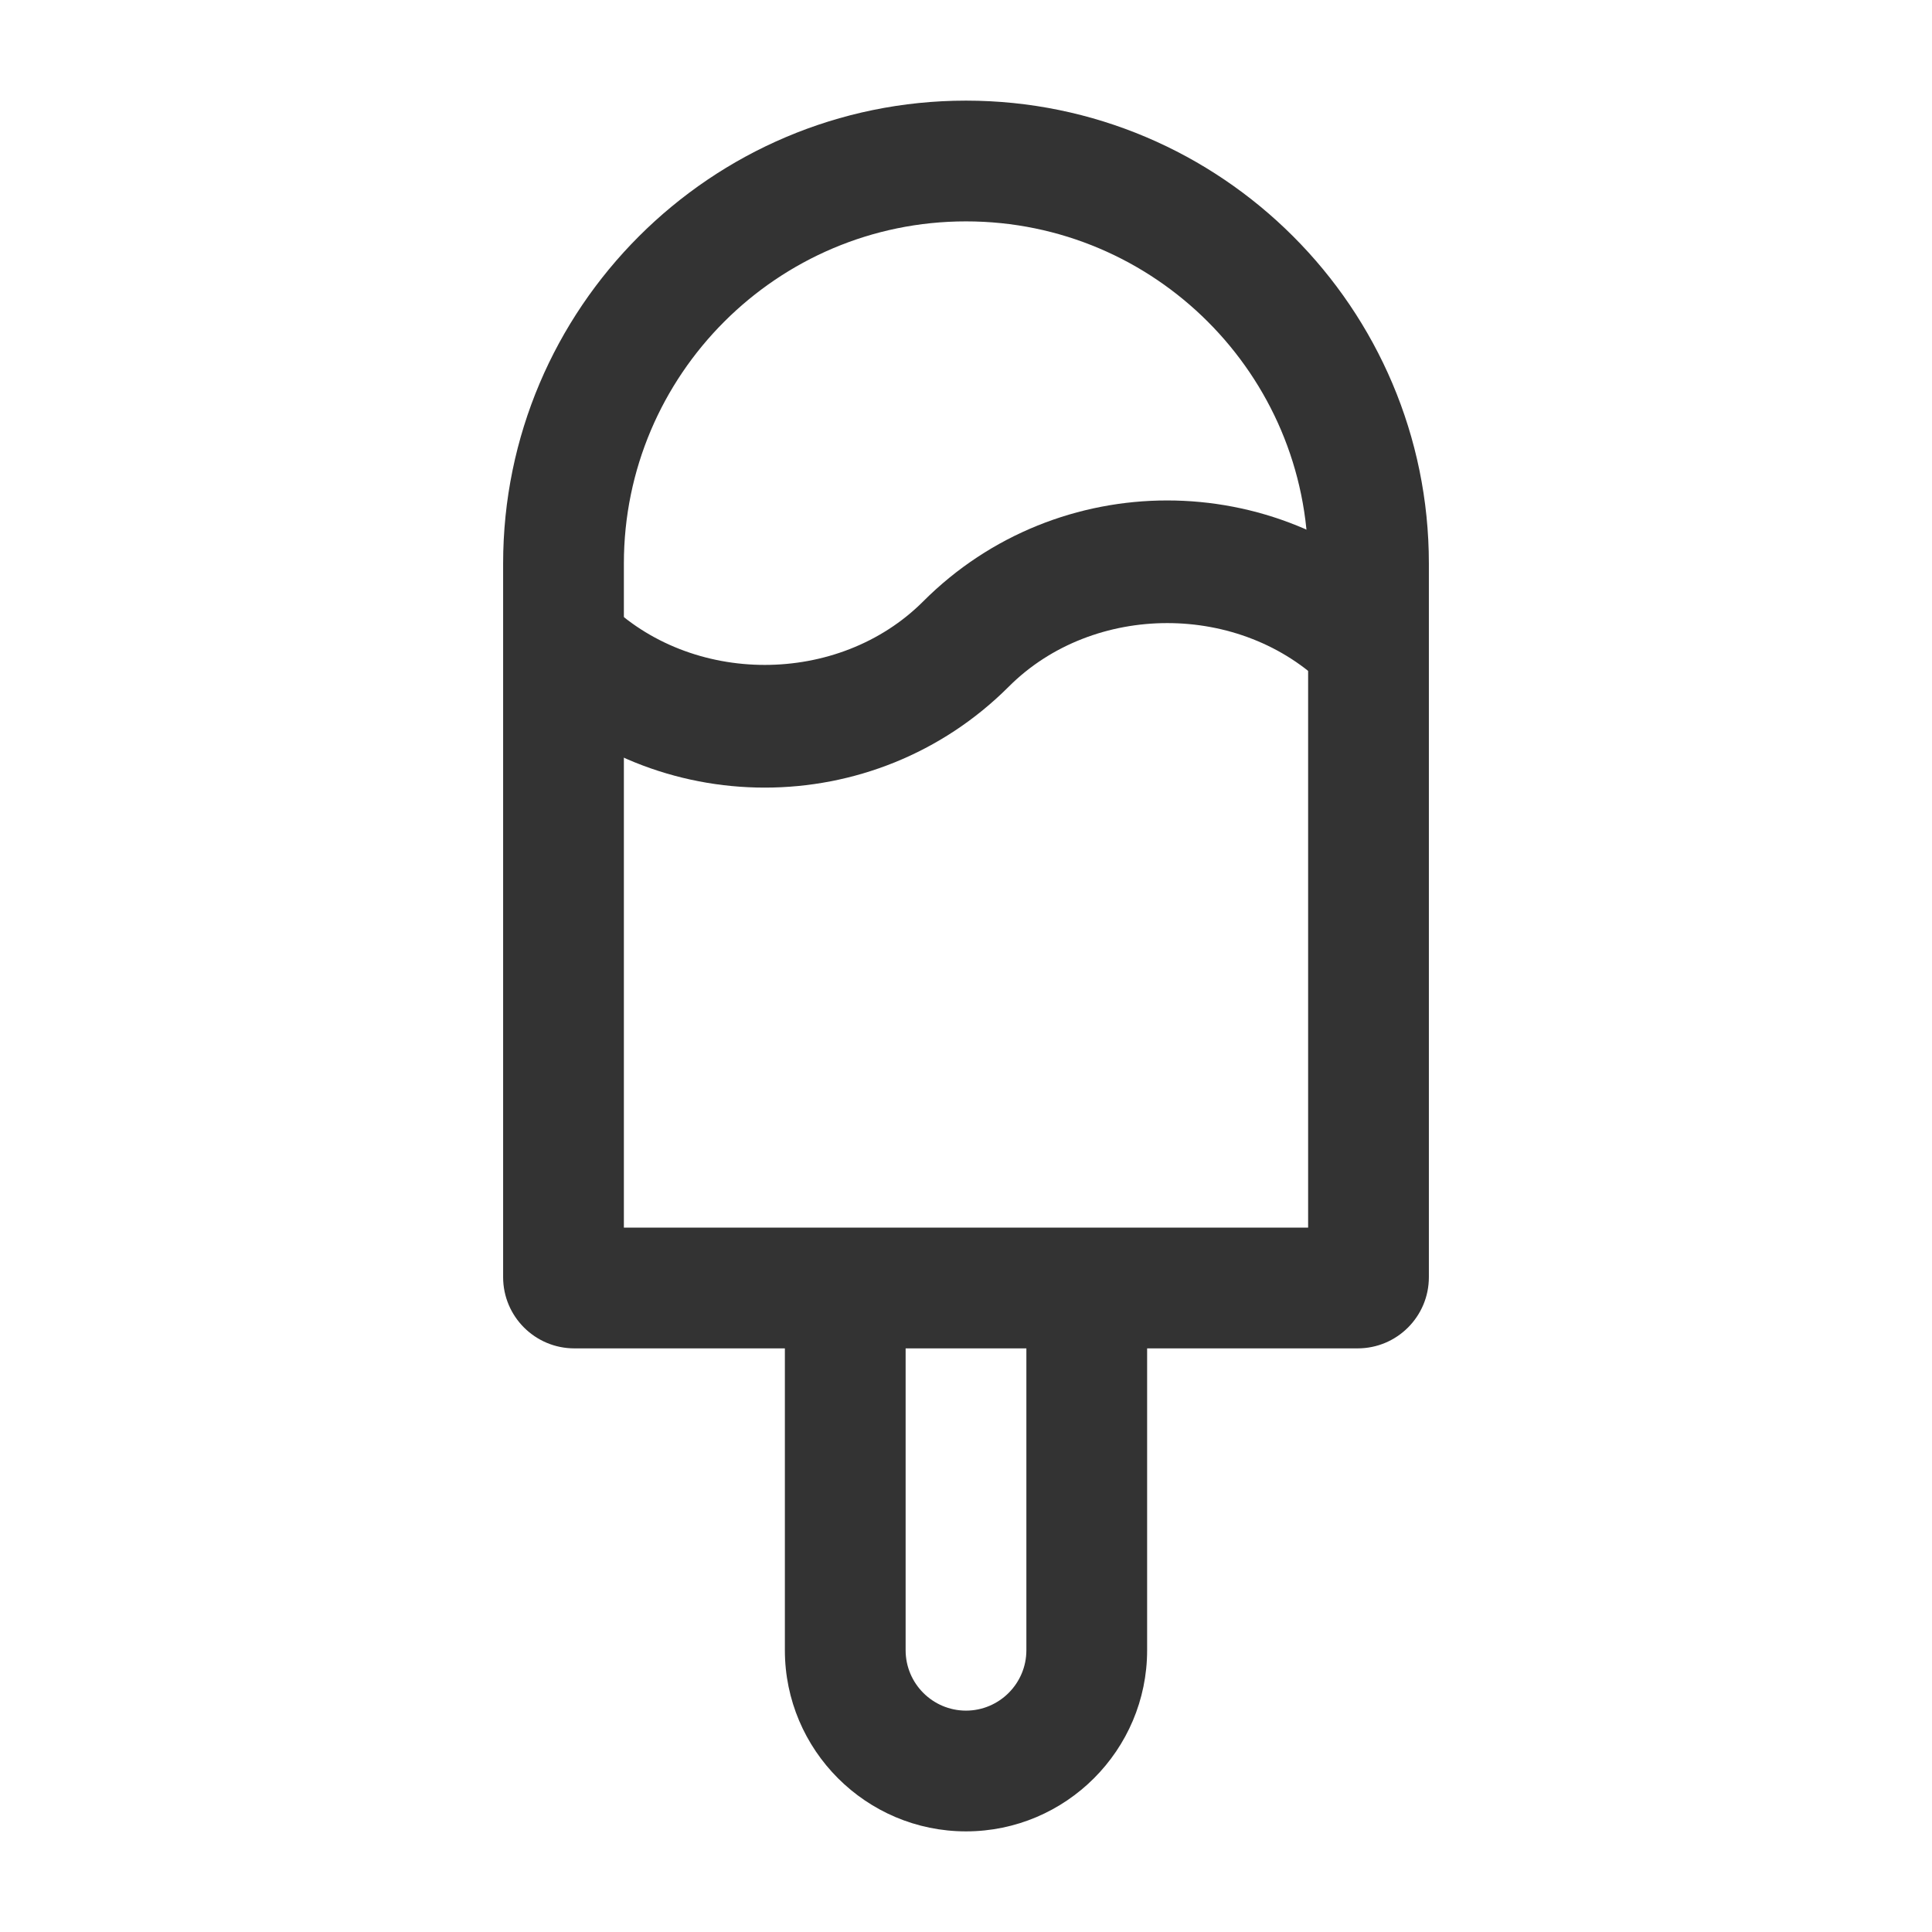 <?xml version="1.0" encoding="iso-8859-1"?>
<svg version="1.1" id="&#x56FE;&#x5C42;_1" xmlns="http://www.w3.org/2000/svg" xmlns:xlink="http://www.w3.org/1999/xlink" x="0px"
	 y="0px" viewBox="0 0 24 24" style="enable-background:new 0 0 24 24;" xml:space="preserve">
<path style="fill:#333333;" d="M16.865,16.75h-9.73c-0.488,0-0.885-0.396-0.885-0.885V7c0-3.17,2.58-5.75,5.75-5.75
	c3.171,0,5.75,2.58,5.75,5.75v8.865C17.75,16.354,17.354,16.75,16.865,16.75z M7.75,15.25h8.5V7c0-2.343-1.906-4.25-4.25-4.25
	C9.657,2.75,7.75,4.657,7.75,7V15.25z"/>
<path style="fill:#333333;" d="M12,22.75c-1.241,0-2.25-1.01-2.25-2.25V16h1.5v4.5c0,0.413,0.336,0.75,0.75,0.75
	c0.413,0,0.75-0.337,0.75-0.75V16h1.5v4.5C14.25,21.74,13.24,22.75,12,22.75z"/>
<path style="fill:#333333;" d="M9.5,9.784c-1.098,0-2.195-0.418-3.03-1.253L7.53,7.47c1.053,1.053,2.887,1.053,3.939,0
	c1.67-1.671,4.391-1.671,6.061,0L16.47,8.53c-1.053-1.053-2.887-1.053-3.939,0C11.695,9.366,10.598,9.784,9.5,9.784z"/>
</svg>






